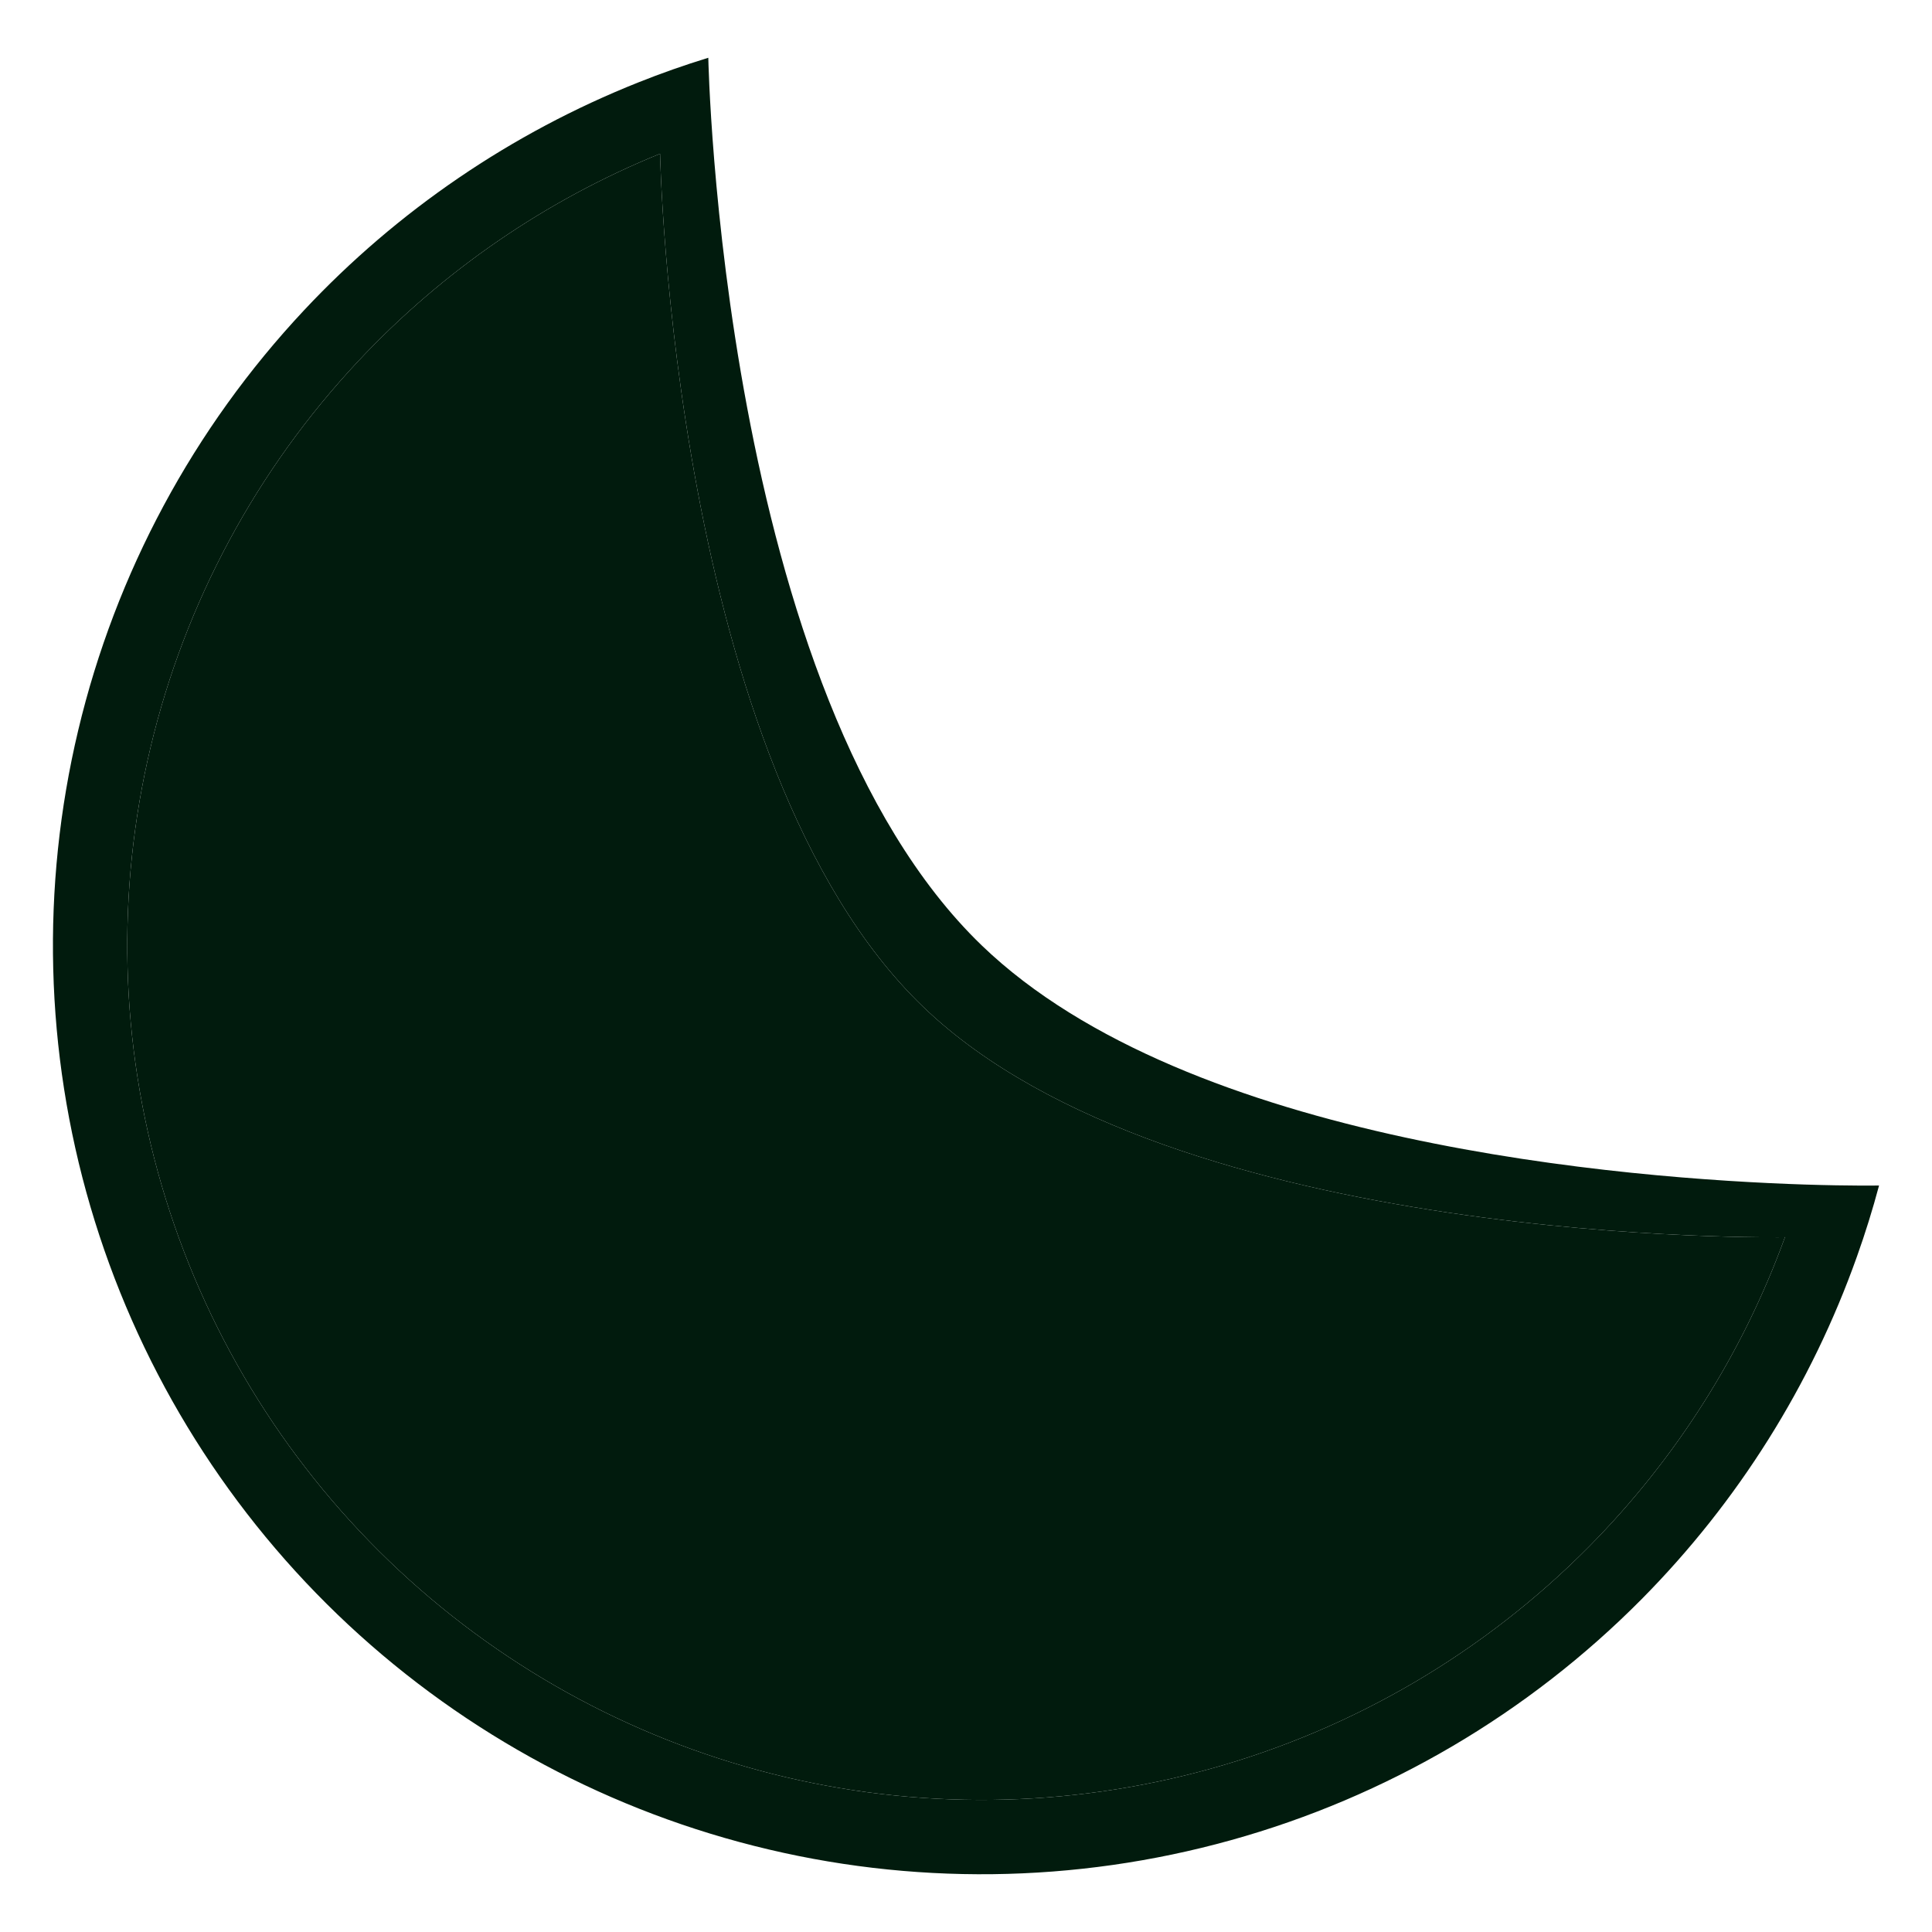 <svg width="26" height="26" viewBox="0 0 26 26" fill="none" xmlns="http://www.w3.org/2000/svg">
<path fill-rule="evenodd" clip-rule="evenodd" d="M13.212 12.723C9.697 9.336 9.532 0.777 9.532 0.777L9.53 0.778C9.211 0.876 8.896 0.987 8.588 1.11C6.886 1.788 5.349 2.833 4.091 4.176C2.604 5.763 1.557 7.71 1.053 9.826C0.549 11.941 0.605 14.152 1.217 16.239C1.829 18.326 2.974 20.217 4.541 21.726C6.107 23.234 8.04 24.308 10.148 24.841C12.256 25.375 14.467 25.348 16.563 24.765C18.658 24.183 20.565 23.063 22.095 21.518C23.39 20.21 24.377 18.636 24.99 16.91C25.102 16.596 25.201 16.278 25.287 15.956L25.288 15.954C25.288 15.954 24.913 15.961 24.288 15.941C21.927 15.864 15.993 15.401 13.212 12.723ZM24.021 16.65C23.455 18.209 22.556 19.63 21.384 20.814C19.976 22.236 18.222 23.266 16.295 23.802C14.367 24.338 12.333 24.362 10.393 23.872C8.454 23.381 6.675 22.393 5.234 21.005C3.793 19.617 2.739 17.877 2.177 15.957C1.614 14.037 1.562 12.004 2.026 10.058C2.489 8.111 3.453 6.32 4.821 4.86C5.96 3.644 7.347 2.693 8.883 2.069C8.883 2.069 9.042 10.292 12.42 13.546C15.797 16.8 24.021 16.65 24.021 16.65Z" fill="#011B0D"/>
<path d="M24.021 16.65C23.455 18.209 22.556 19.63 21.384 20.814C19.976 22.236 18.222 23.266 16.295 23.802C14.367 24.338 12.333 24.362 10.393 23.872C8.454 23.381 6.675 22.393 5.234 21.005C3.793 19.617 2.739 17.877 2.177 15.957C1.614 14.037 1.562 12.004 2.026 10.058C2.489 8.111 3.453 6.32 4.821 4.86C5.96 3.644 7.347 2.693 8.883 2.069C8.883 2.069 9.042 10.292 12.42 13.546C15.797 16.8 24.021 16.65 24.021 16.65Z" fill="#011B0D"/>
</svg>
